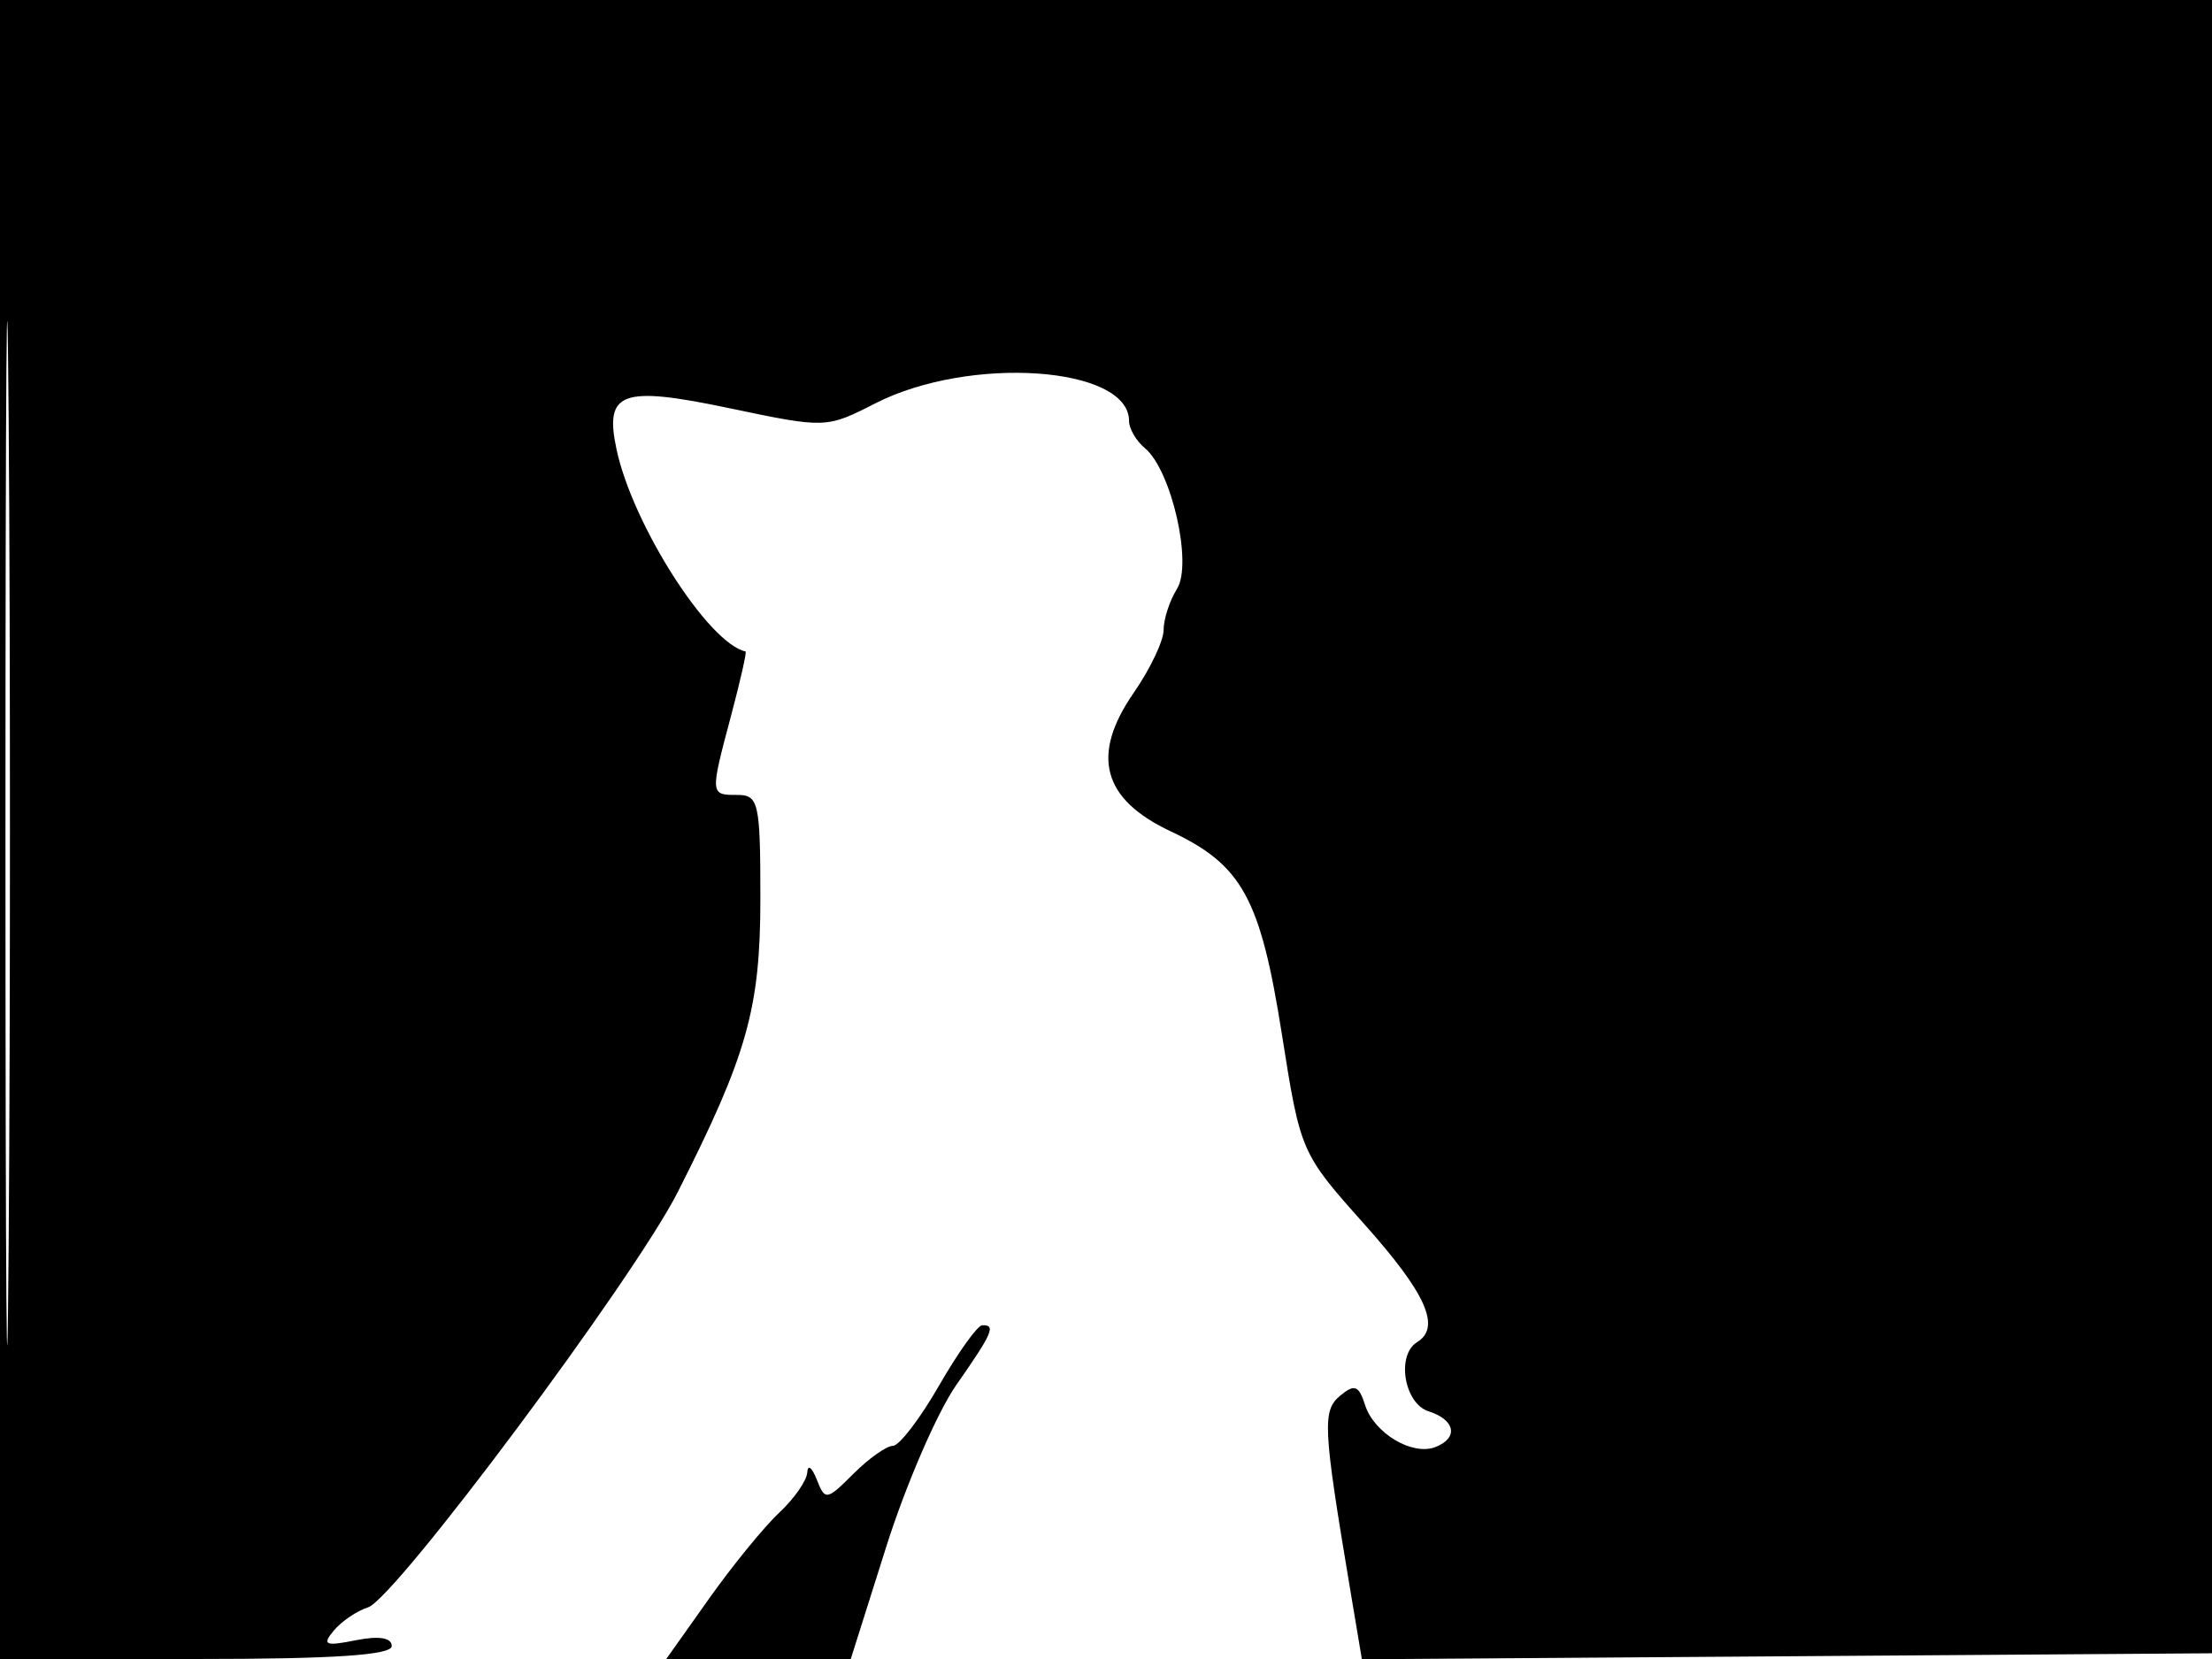 <svg xmlns="http://www.w3.org/2000/svg" width="192" height="144" viewBox="0 0 192 144" version="1.1">
	<path d="M 0 72 L 0 144 17 144 C 28.926 144, 34 143.664, 34 142.875 C 34 142.149, 32.894 141.971, 30.878 142.374 C 28.218 142.906, 27.936 142.783, 28.968 141.538 C 29.635 140.735, 30.973 139.826, 31.941 139.519 C 34.297 138.771, 55.032 110.970, 58.835 103.459 C 64.867 91.547, 66 87.514, 66 77.963 C 66 69.667, 65.851 69, 64 69 C 61.624 69, 61.624 69.001, 63.475 62.047 C 64.273 59.047, 64.830 56.572, 64.713 56.547 C 61.483 55.842, 54.907 45.539, 53.513 39 C 52.448 34.005, 53.928 33.463, 63.268 35.422 C 71.678 37.187, 71.715 37.186, 75.993 35.003 C 84.177 30.829, 98 31.789, 98 36.533 C 98 37.205, 98.619 38.269, 99.375 38.897 C 101.678 40.808, 103.531 48.920, 102.164 51.109 C 101.524 52.134, 101 53.742, 101 54.683 C 101 55.623, 99.833 58.076, 98.407 60.134 C 94.658 65.544, 95.674 69.367, 101.603 72.153 C 107.825 75.078, 109.401 77.952, 111.268 89.778 C 112.886 100.027, 112.906 100.073, 118.441 106.278 C 123.800 112.285, 125.100 115.202, 123 116.500 C 121.181 117.624, 121.881 121.828, 124 122.500 C 126.328 123.239, 126.623 124.824, 124.578 125.608 C 122.575 126.377, 119.257 124.384, 118.484 121.948 C 117.945 120.251, 117.571 120.111, 116.331 121.140 C 114.763 122.442, 114.833 123.851, 117.161 137.762 L 118.210 144.024 155.355 143.762 L 192.500 143.500 192.757 71.750 L 193.013 0 96.507 0 L 0 0 0 72 M 0.474 72.500 C 0.474 112.100, 0.598 128.154, 0.750 108.176 C 0.901 88.198, 0.901 55.798, 0.750 36.176 C 0.598 16.554, 0.474 32.900, 0.474 72.500 M 81.500 120.283 C 79.850 123.153, 78.050 125.500, 77.500 125.500 C 76.950 125.500, 75.409 126.591, 74.075 127.925 C 71.756 130.244, 71.616 130.266, 70.895 128.425 C 70.480 127.366, 70.109 127.084, 70.070 127.798 C 70.032 128.512, 68.937 130.087, 67.639 131.298 C 66.340 132.509, 63.602 135.863, 61.553 138.750 L 57.830 144 65.837 144 L 73.845 144 76.928 134.250 C 78.624 128.887, 81.359 122.572, 83.006 120.215 C 86.156 115.706, 86.471 114.979, 85.250 115.033 C 84.838 115.052, 83.150 117.414, 81.500 120.283" stroke="none" fill="black" fill-rule="evenodd"/>
</svg>